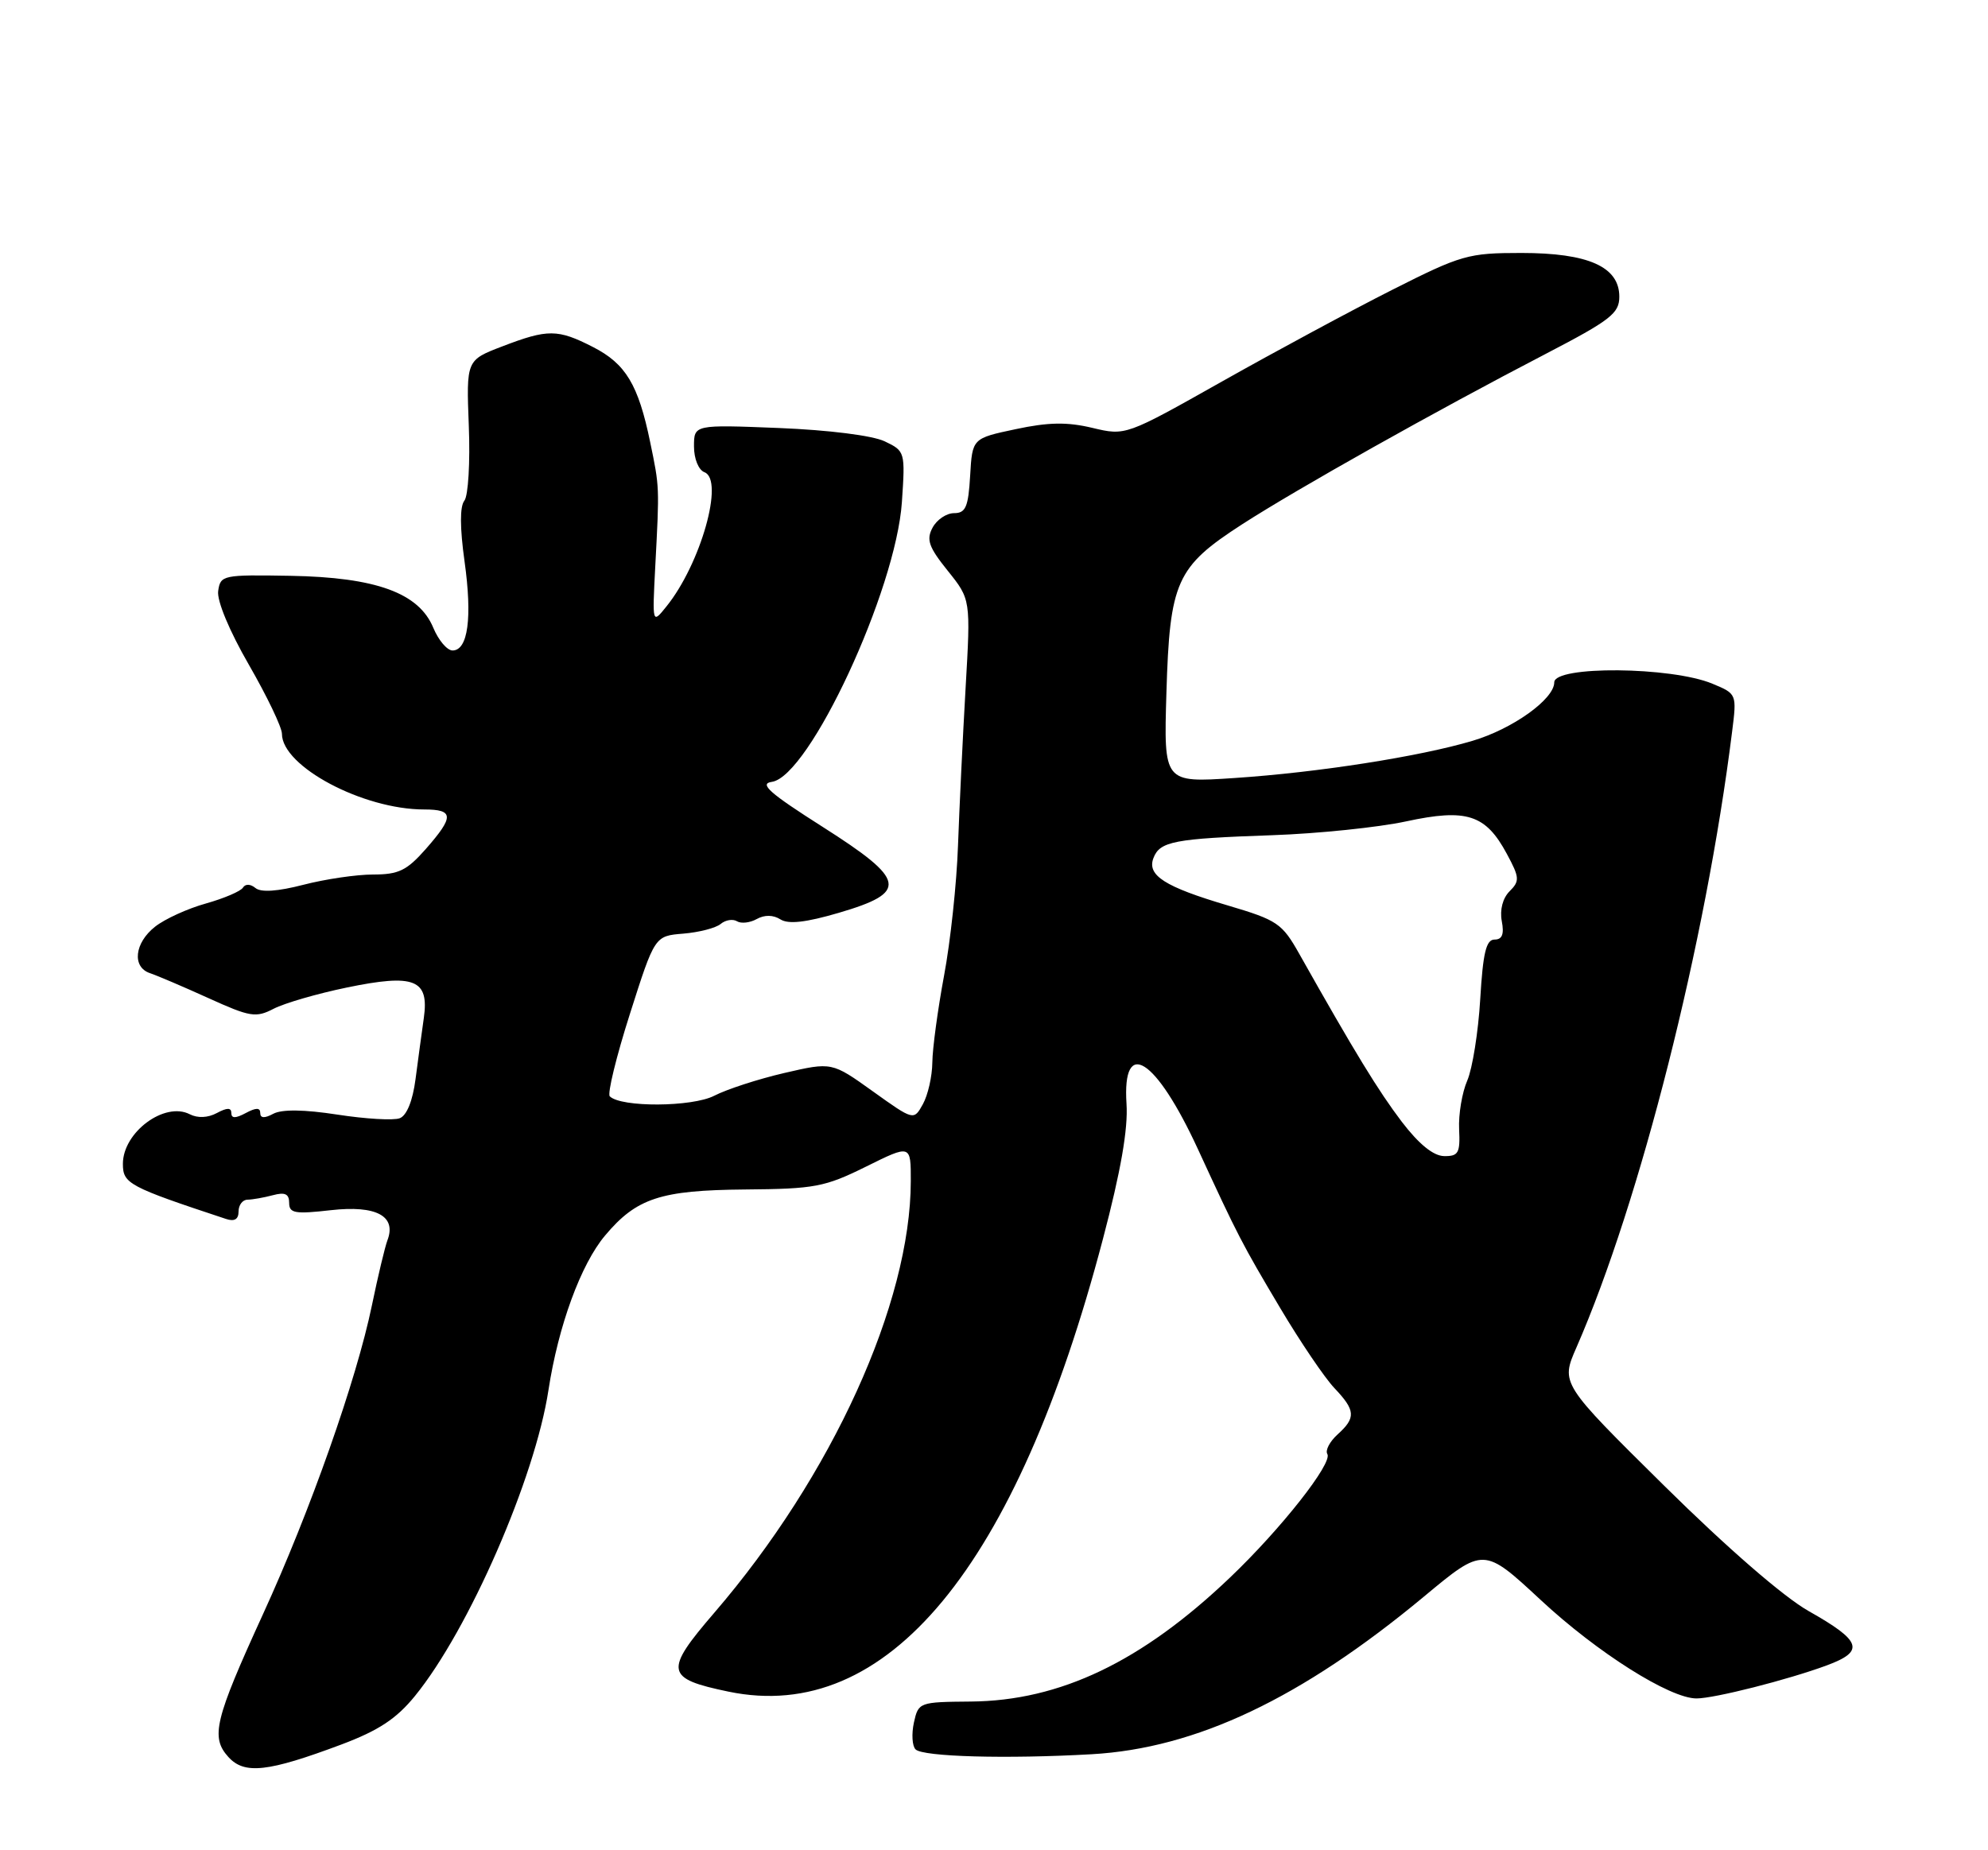 <?xml version="1.0" encoding="UTF-8" standalone="no"?>
<!DOCTYPE svg PUBLIC "-//W3C//DTD SVG 1.1//EN" "http://www.w3.org/Graphics/SVG/1.1/DTD/svg11.dtd" >
<svg xmlns="http://www.w3.org/2000/svg" xmlns:xlink="http://www.w3.org/1999/xlink" version="1.1" viewBox="0 0 275 256">
 <g >
 <path fill="currentColor"
d=" M 47.26 241.36 C 52.38 239.43 54.84 237.81 57.40 234.66 C 64.84 225.53 74.01 204.53 75.87 192.33 C 77.23 183.46 80.35 174.93 83.70 170.95 C 88.05 165.77 91.37 164.68 103.04 164.58 C 112.71 164.50 114.09 164.24 119.79 161.42 C 126.00 158.34 126.00 158.34 125.99 163.42 C 125.97 180.31 115.08 204.23 98.82 223.13 C 91.84 231.24 92.02 232.24 100.78 234.06 C 122.68 238.61 140.60 216.94 152.57 171.42 C 155.04 162.05 156.06 156.20 155.83 152.73 C 155.22 143.40 159.88 146.36 165.71 159.00 C 171.25 171.02 171.79 172.07 177.10 181.00 C 179.88 185.68 183.25 190.65 184.58 192.05 C 187.52 195.15 187.59 196.16 185.02 198.48 C 183.94 199.46 183.30 200.68 183.61 201.18 C 184.38 202.43 177.20 211.55 170.14 218.28 C 157.94 229.92 146.63 235.33 134.28 235.43 C 127.16 235.49 127.04 235.53 126.42 238.34 C 126.08 239.91 126.18 241.58 126.65 242.05 C 127.67 243.07 139.25 243.39 151.00 242.72 C 165.47 241.90 180.01 235.00 196.96 220.92 C 205.23 214.04 205.23 214.04 213.15 221.40 C 220.98 228.68 230.99 235.00 234.68 235.00 C 237.15 235.00 247.34 232.41 252.69 230.43 C 258.01 228.46 257.54 227.06 250.17 222.90 C 246.74 220.96 238.91 214.17 230.21 205.57 C 215.89 191.42 215.89 191.42 218.06 186.46 C 226.90 166.23 235.96 130.41 239.60 101.25 C 240.26 96.02 240.25 96.00 236.88 94.60 C 231.20 92.23 215.00 92.09 215.00 94.41 C 215.00 96.73 209.26 100.85 203.70 102.50 C 196.43 104.67 182.28 106.89 170.74 107.65 C 160.98 108.30 160.98 108.30 161.35 95.87 C 161.81 80.45 162.71 78.44 171.80 72.56 C 179.41 67.65 198.57 56.88 213.75 49.00 C 222.79 44.30 224.00 43.36 224.00 41.05 C 224.00 36.91 219.72 35.00 210.44 35.00 C 203.10 35.00 202.15 35.27 192.59 40.10 C 187.04 42.90 176.47 48.60 169.10 52.75 C 155.71 60.30 155.71 60.30 151.10 59.20 C 147.62 58.37 145.04 58.41 140.50 59.38 C 134.50 60.65 134.50 60.65 134.20 65.82 C 133.95 70.15 133.58 71.00 131.98 71.00 C 130.93 71.00 129.59 71.90 129.00 73.01 C 128.11 74.67 128.47 75.70 131.10 78.97 C 134.28 82.93 134.28 82.93 133.57 95.21 C 133.18 101.97 132.71 111.78 132.52 117.00 C 132.34 122.22 131.47 130.32 130.59 135.00 C 129.72 139.68 128.99 145.07 128.97 147.00 C 128.95 148.93 128.36 151.52 127.66 152.78 C 126.40 155.05 126.40 155.05 120.74 151.00 C 115.07 146.94 115.07 146.94 108.50 148.46 C 104.88 149.30 100.52 150.72 98.80 151.61 C 95.74 153.18 85.91 153.24 84.35 151.69 C 84.00 151.33 85.25 146.19 87.14 140.27 C 90.57 129.50 90.57 129.50 94.52 129.18 C 96.70 129.00 99.02 128.40 99.69 127.84 C 100.36 127.28 101.38 127.12 101.95 127.47 C 102.52 127.82 103.75 127.68 104.68 127.16 C 105.76 126.56 106.95 126.57 107.96 127.21 C 109.08 127.91 111.49 127.63 116.03 126.30 C 125.71 123.46 125.39 121.78 113.80 114.41 C 106.42 109.72 104.97 108.43 106.77 108.18 C 111.95 107.44 123.93 81.68 124.76 69.46 C 125.23 62.51 125.20 62.41 122.37 61.06 C 120.68 60.26 114.66 59.50 107.75 59.22 C 96.00 58.75 96.00 58.75 96.00 61.77 C 96.00 63.48 96.63 65.03 97.45 65.34 C 100.22 66.40 96.92 78.06 92.18 83.92 C 90.23 86.35 90.23 86.35 90.64 78.42 C 91.23 67.22 91.24 67.46 89.94 61.18 C 88.30 53.22 86.56 50.33 82.02 48.01 C 77.15 45.52 75.78 45.51 69.50 47.92 C 64.50 49.83 64.50 49.83 64.85 58.94 C 65.05 63.95 64.77 68.60 64.24 69.27 C 63.60 70.07 63.61 73.02 64.26 77.67 C 65.35 85.46 64.74 90.00 62.60 90.00 C 61.85 90.00 60.66 88.59 59.94 86.87 C 57.95 82.04 52.02 79.88 40.18 79.67 C 30.81 79.51 30.49 79.57 30.18 81.78 C 29.99 83.12 31.73 87.30 34.43 91.98 C 36.94 96.34 39.00 100.64 39.00 101.53 C 39.00 106.04 50.20 112.00 58.68 112.00 C 62.80 112.00 62.84 112.98 58.90 117.47 C 56.27 120.45 55.15 121.00 51.61 121.00 C 49.32 121.00 44.98 121.64 41.97 122.42 C 38.41 123.34 36.10 123.50 35.34 122.87 C 34.65 122.30 33.95 122.27 33.61 122.81 C 33.30 123.32 30.99 124.30 28.48 125.01 C 25.96 125.71 22.80 127.15 21.45 128.22 C 18.60 130.46 18.23 133.81 20.75 134.65 C 21.71 134.97 25.35 136.52 28.83 138.10 C 34.60 140.72 35.40 140.85 37.86 139.57 C 39.35 138.80 43.89 137.48 47.96 136.64 C 57.32 134.70 59.38 135.51 58.63 140.83 C 58.34 142.85 57.83 146.66 57.48 149.31 C 57.09 152.31 56.27 154.34 55.30 154.72 C 54.44 155.05 50.56 154.82 46.68 154.22 C 42.07 153.51 39.00 153.47 37.81 154.10 C 36.59 154.76 36.00 154.72 36.00 154.00 C 36.00 153.24 35.42 153.24 34.00 154.00 C 32.58 154.76 32.00 154.76 32.00 154.00 C 32.00 153.24 31.42 153.24 30.00 154.00 C 28.76 154.67 27.34 154.73 26.25 154.17 C 22.77 152.38 17.00 156.66 17.00 161.03 C 17.00 163.77 17.77 164.19 31.25 168.65 C 32.43 169.05 33.00 168.71 33.00 167.62 C 33.00 166.73 33.56 165.99 34.25 165.99 C 34.94 165.98 36.51 165.70 37.75 165.37 C 39.42 164.92 40.00 165.19 40.00 166.43 C 40.00 167.87 40.79 168.01 45.79 167.44 C 52.05 166.74 54.88 168.25 53.59 171.62 C 53.25 172.52 52.28 176.58 51.44 180.64 C 49.32 190.90 42.91 209.09 36.37 223.36 C 29.69 237.97 29.11 240.36 31.59 243.10 C 33.81 245.55 37.05 245.19 47.26 241.36 Z  M 193.91 155.21 C 190.68 150.96 187.40 145.60 179.73 131.98 C 177.35 127.75 176.70 127.31 169.84 125.28 C 161.11 122.70 158.63 121.12 159.56 118.71 C 160.44 116.41 162.44 116.03 176.00 115.56 C 182.32 115.34 190.65 114.48 194.50 113.65 C 202.89 111.84 205.51 112.69 208.44 118.14 C 210.21 121.42 210.24 121.90 208.82 123.32 C 207.87 124.27 207.45 125.89 207.74 127.44 C 208.09 129.26 207.80 130.00 206.74 130.00 C 205.58 130.00 205.14 131.82 204.76 138.25 C 204.49 142.79 203.68 147.85 202.97 149.50 C 202.25 151.15 201.74 154.19 201.84 156.25 C 202.00 159.54 201.74 159.99 199.76 159.96 C 198.27 159.93 196.28 158.31 193.91 155.21 Z "/>
</g>
</svg>